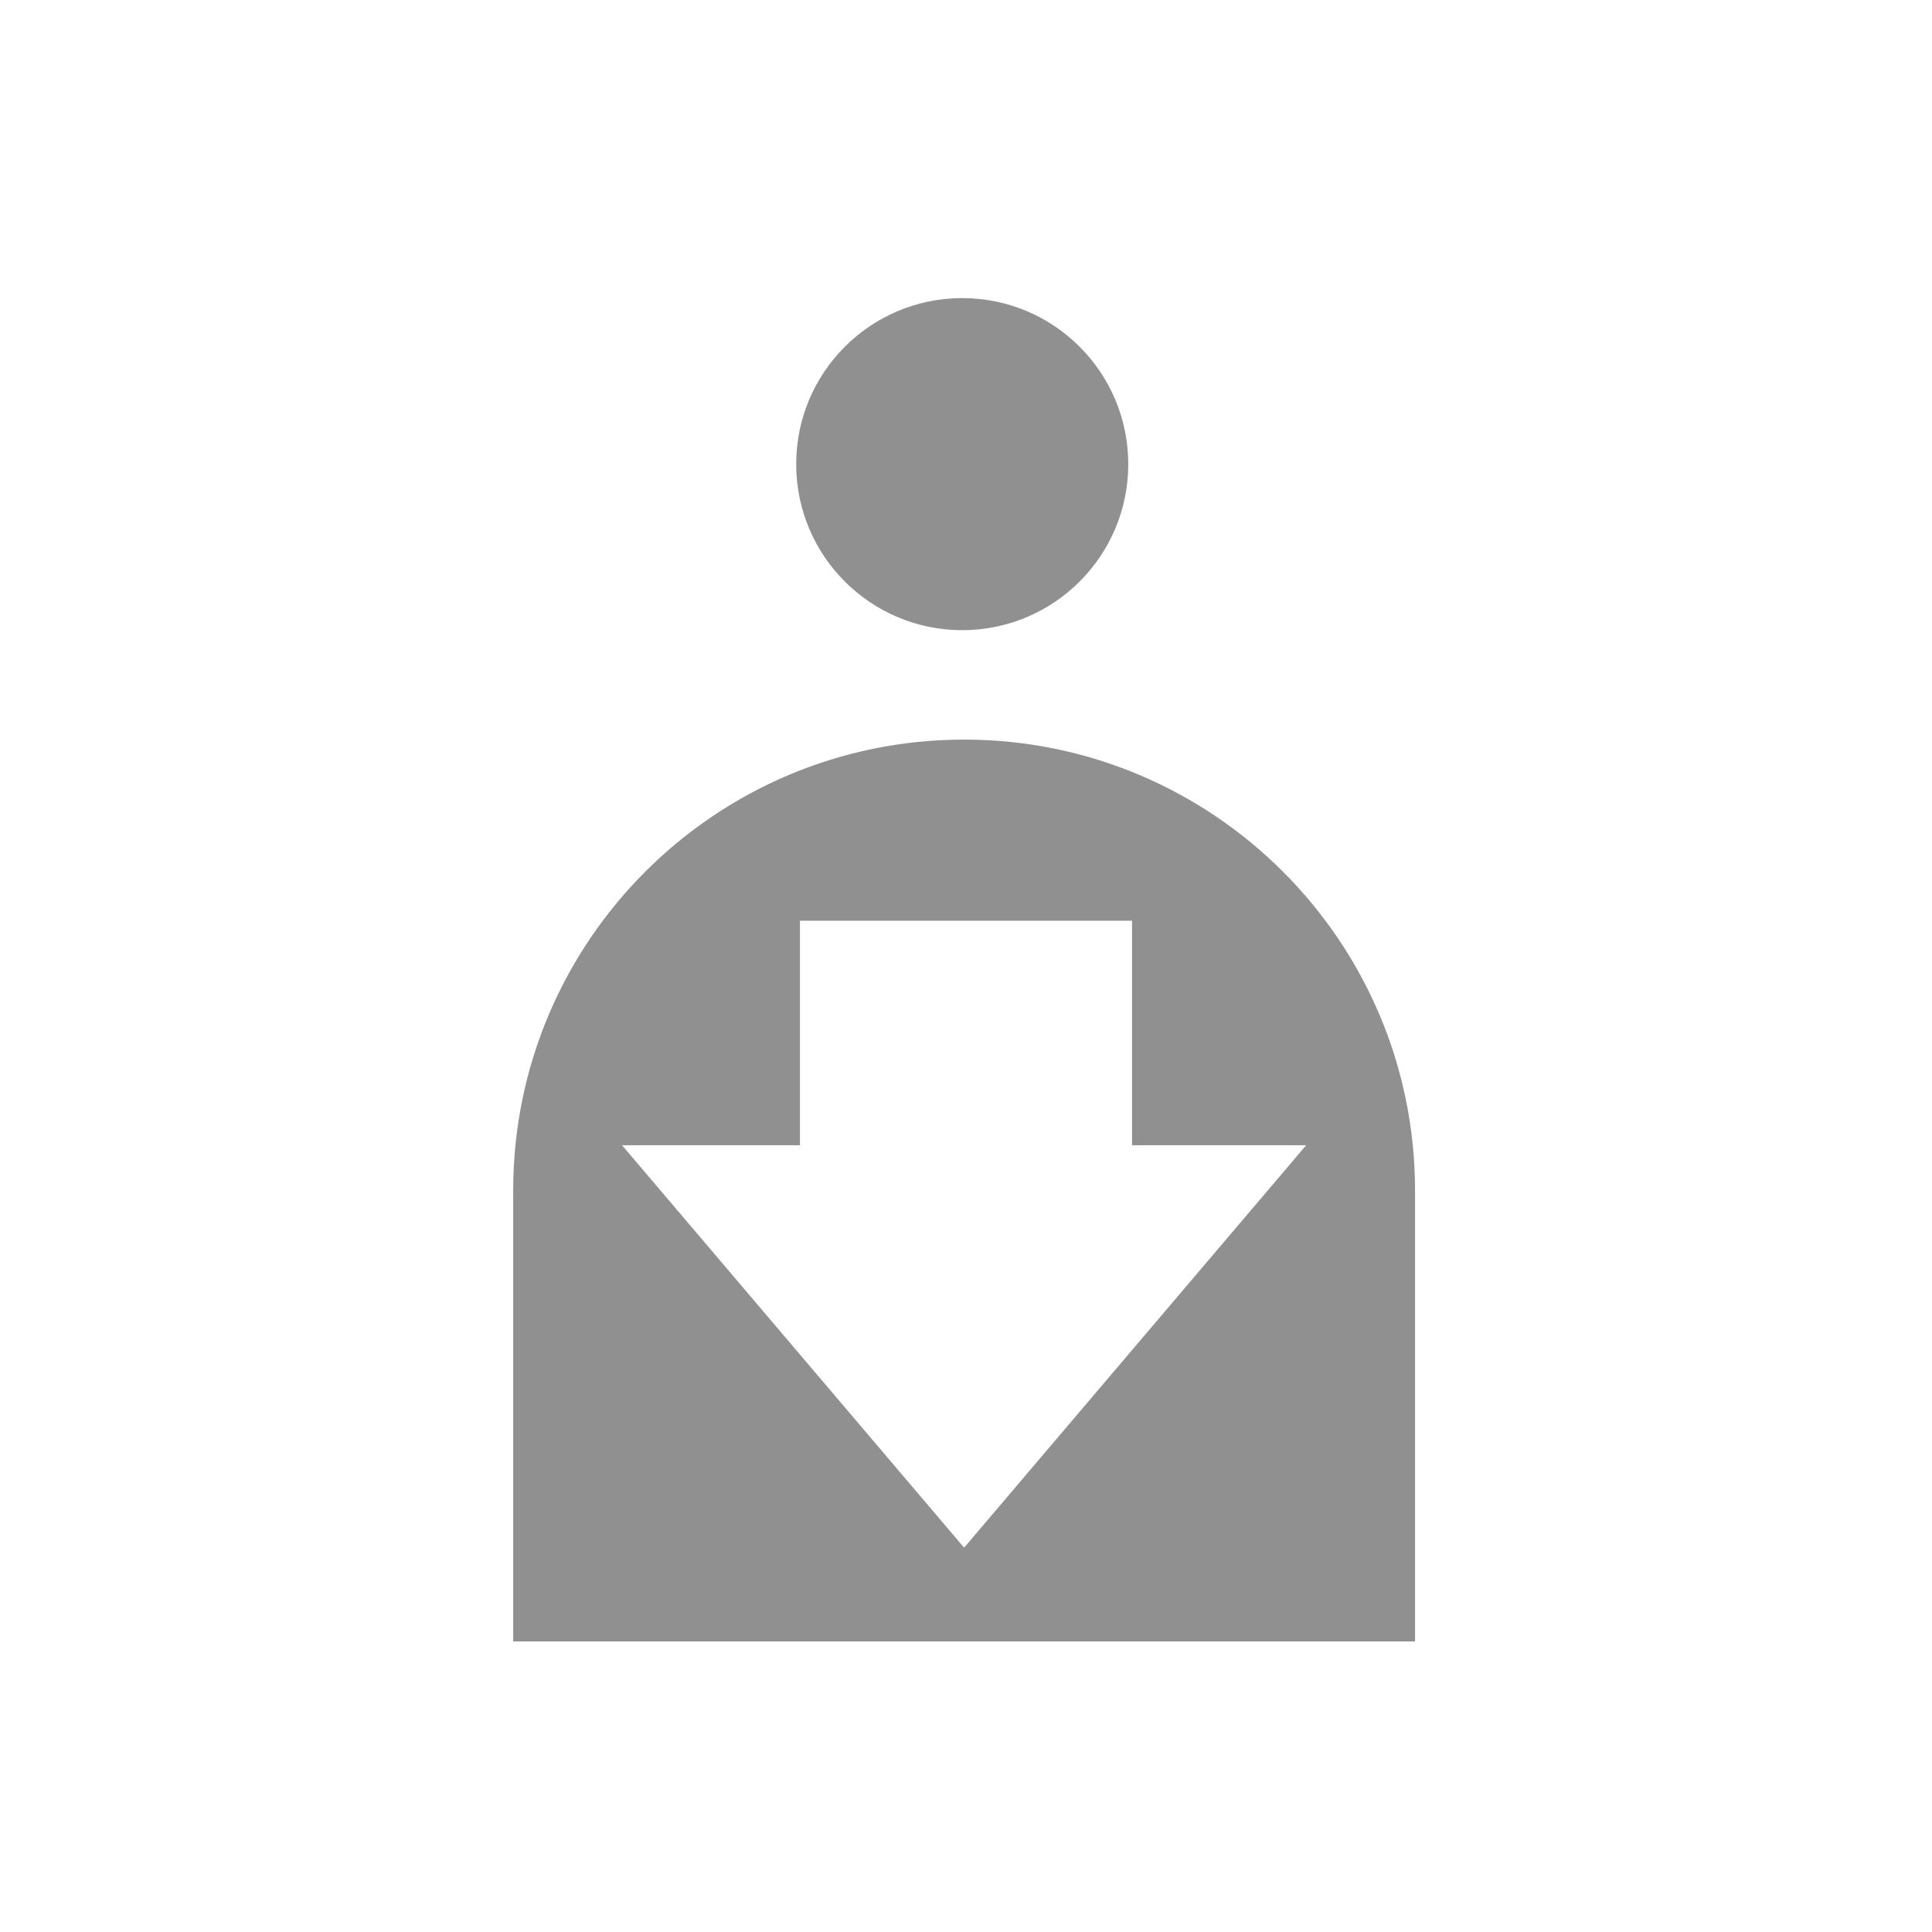 <?xml version="1.0" encoding="UTF-8" standalone="no"?>
<svg width="512px" height="512px" viewBox="0 0 512 512" version="1.1" xmlns="http://www.w3.org/2000/svg" xmlns:xlink="http://www.w3.org/1999/xlink">
    <defs></defs>
    <g id="Page-1" stroke="none" stroke-width="1" fill="none" fill-rule="evenodd">
        <g id="demote">
            <g id="Guide" transform="translate(-3, -3)"></g>
            <circle id="Oval-173" fill="#909090" cx="255" cy="123" r="44"></circle>
            <path d="M300,303.5 L300,244 L212,244 L212,303.5 L164.851,303.5 L255.5,410.146 L346.149,303.5 L300,303.5 L300,303.5 Z M175.239,315.721 L136,315.721 C136,315.647 136,315.574 136,315.5 C136,249.502 189.502,196 255.5,196 C321.498,196 375,249.502 375,315.5 C375,315.574 375,315.647 375,315.721 L375,315.721 L335.761,315.721 L335.761,315.721 L375,315.721 L375,435 L136,435 L136,315.721 L175.239,315.721 L175.239,315.721 L175.239,315.721 Z" id="Oval-172" fill="#909090"></path>
        </g>
    </g>
</svg>